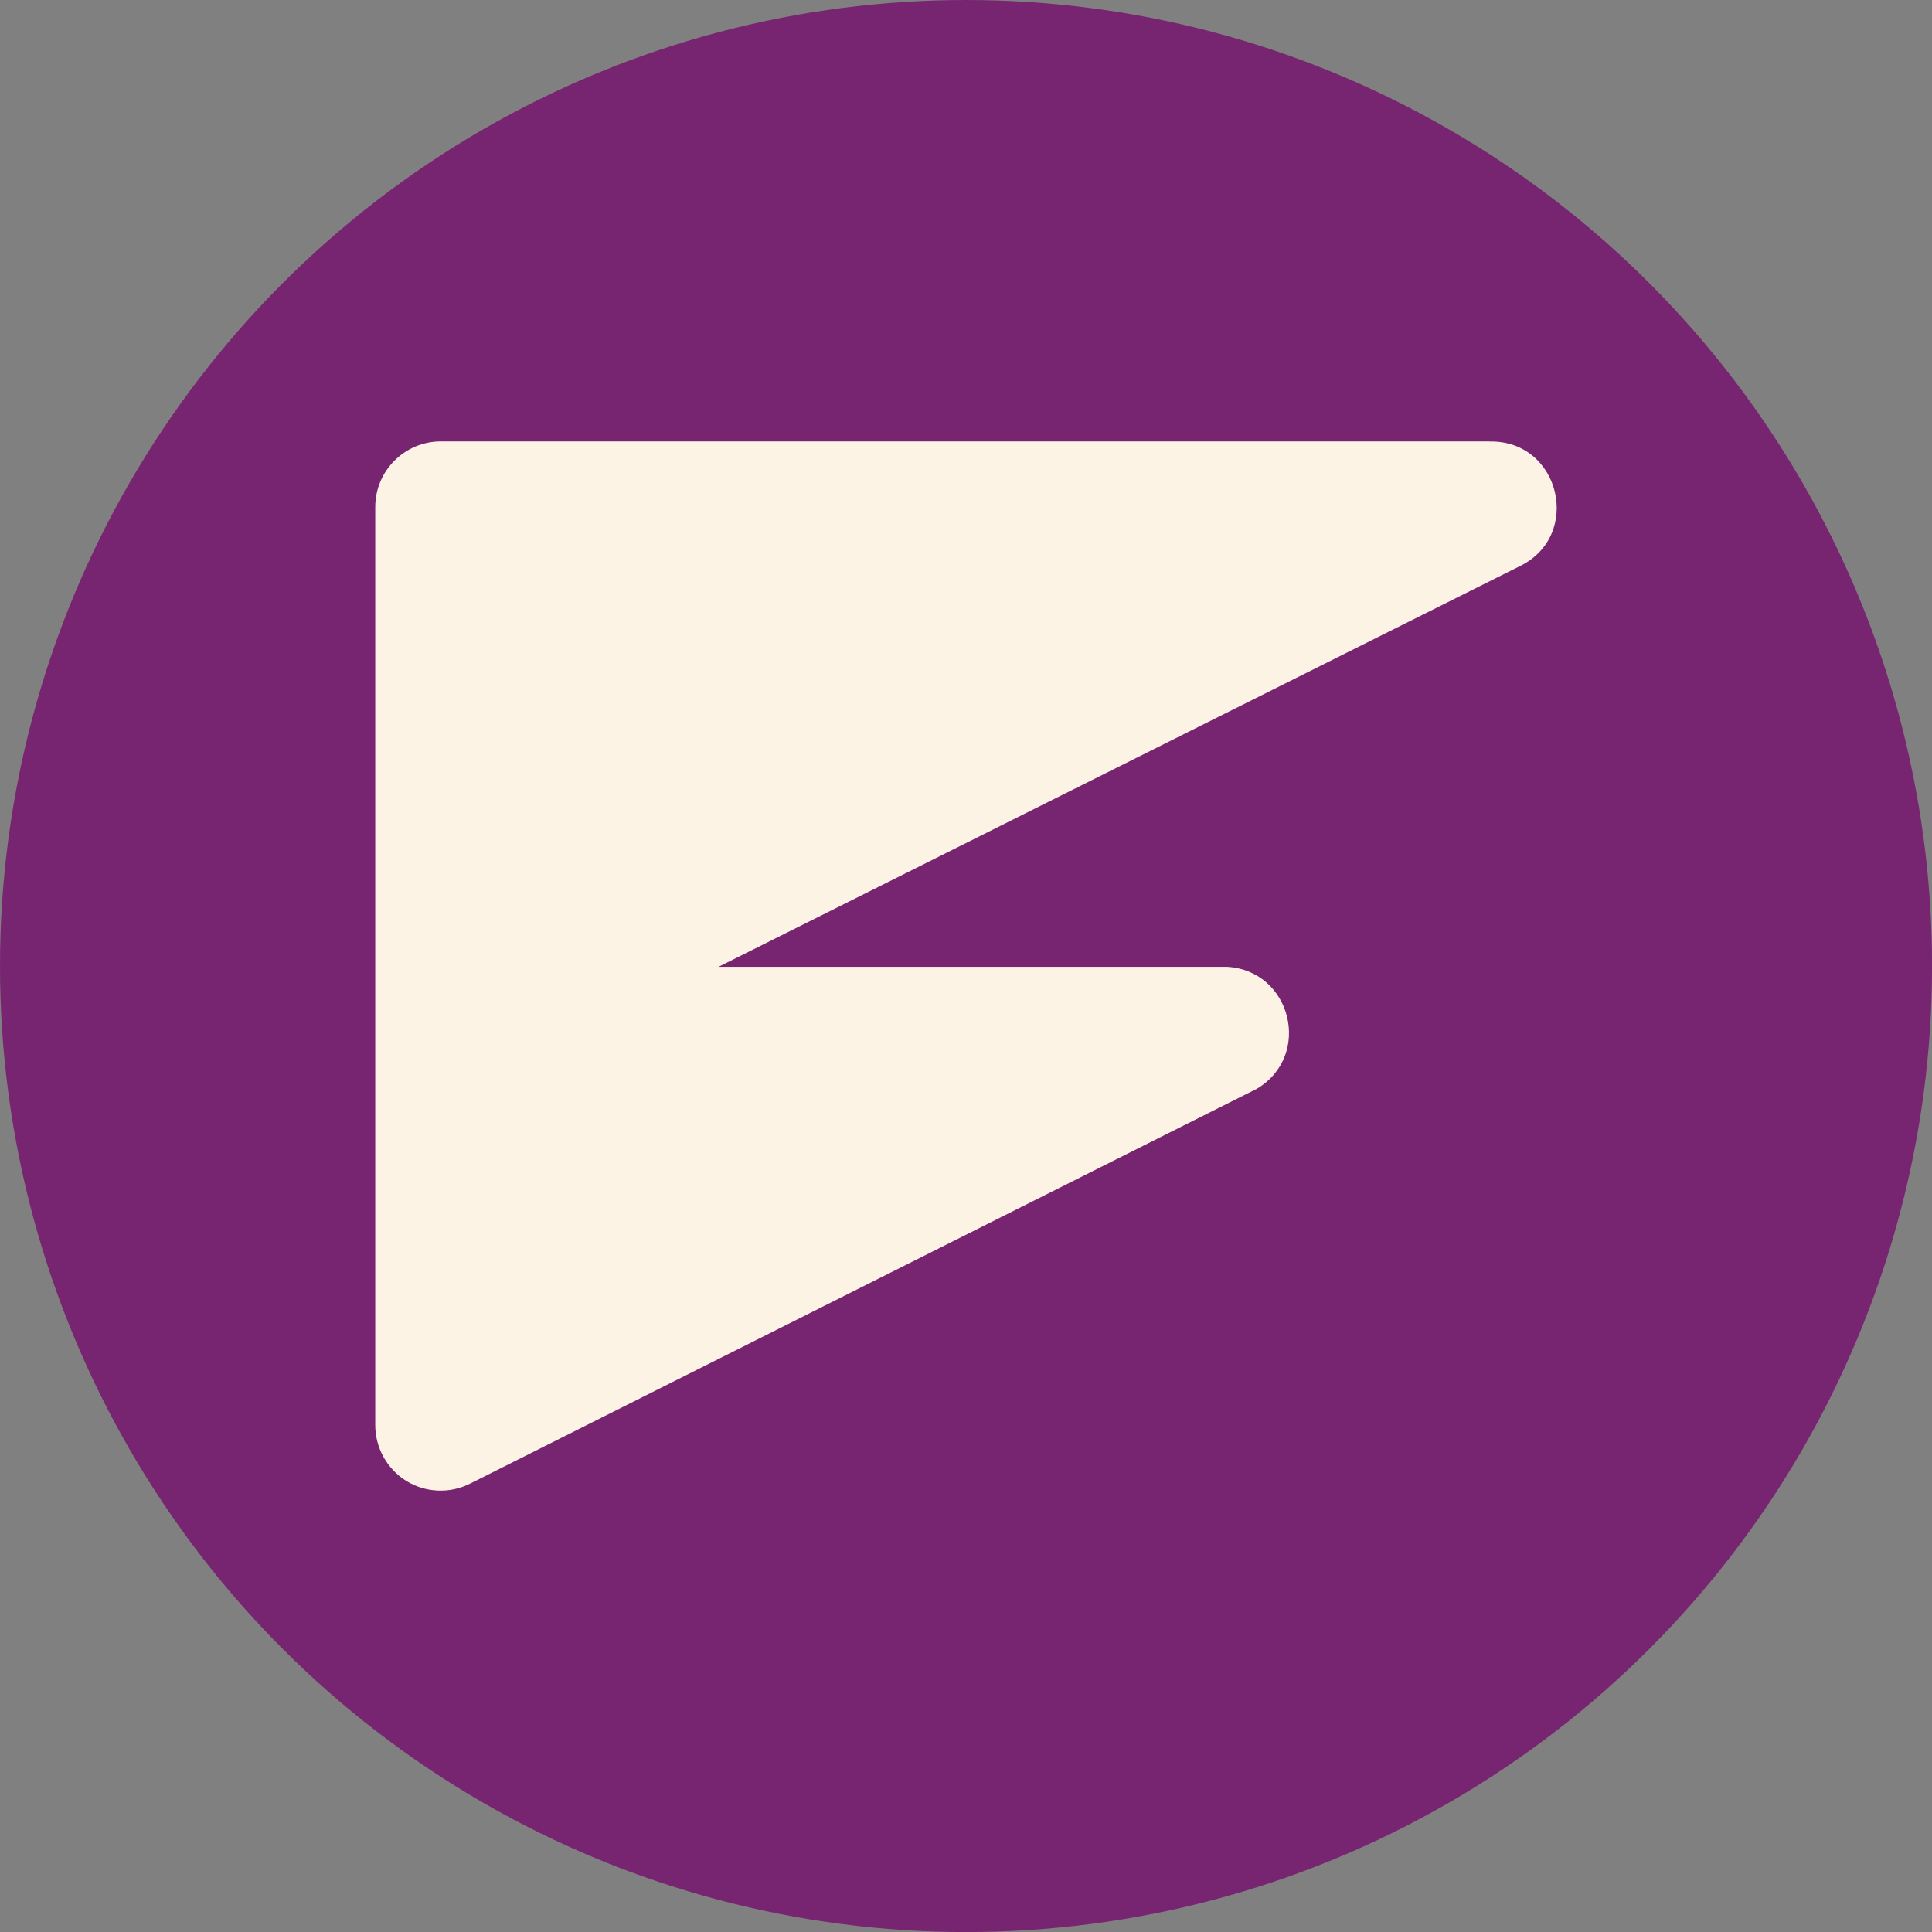 <?xml version="1.0" encoding="UTF-8"?>
<svg id="Layer_1" data-name="Layer 1" xmlns="http://www.w3.org/2000/svg" viewBox="0 0 315.97 315.97">
  <rect x="0" y="0" width="315.97" height="315.97" fill="#808080" stroke="none"/>
  <defs>
    <style>
      .cls-1 {
        fill: #772570;
      }

      .cls-2 {
        fill: #fcf3e5;
      }
    </style>
  </defs>
  <circle class="cls-1" cx="157.99" cy="157.99" r="157.99"/>
  <path class="cls-2" d="M243.61,72.19H72.11c-5.93,0-10.74,4.81-10.74,10.74v150.05c-.03,3.74,1.89,7.23,5.06,9.21,3.16,1.95,7.11,2.12,10.43.46l128.7-64.59c9.1-5.43,5.67-19.36-4.91-19.94h-83.14l131.01-65.51c10.38-5.02,6.62-20.66-4.91-20.4h0Z"/>
</svg>